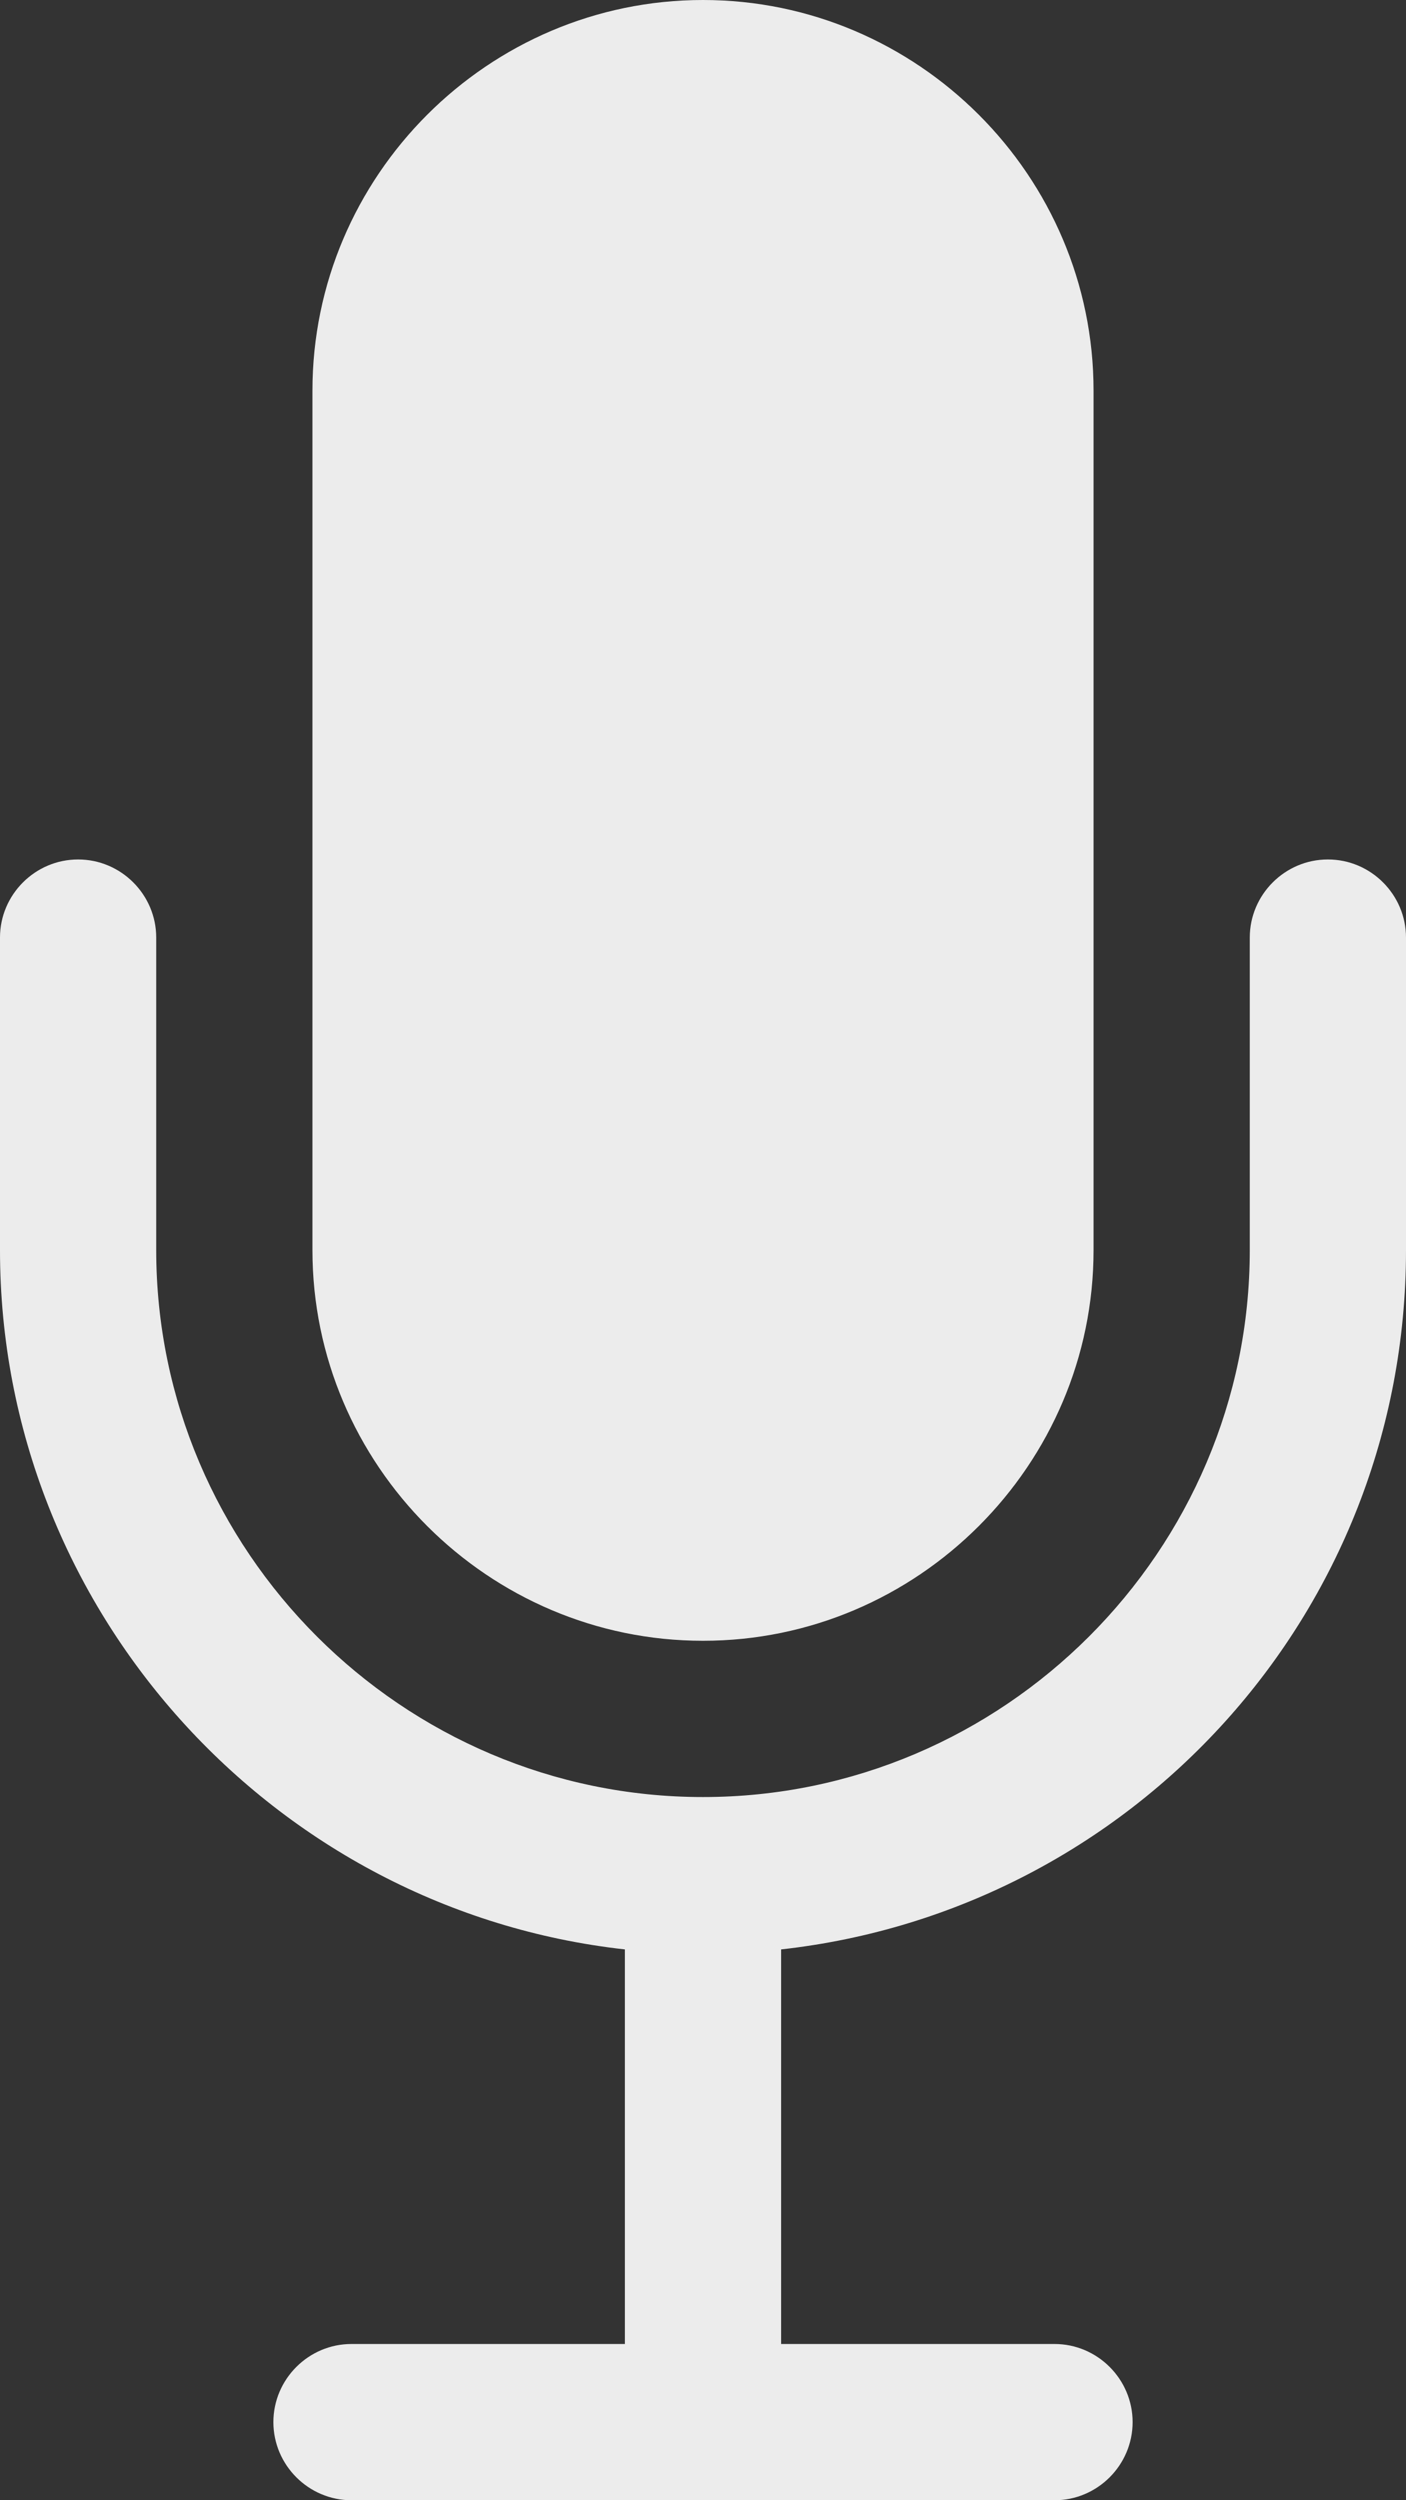 <svg width="18" height="32" viewBox="0 0 18 32" xmlns="http://www.w3.org/2000/svg"><rect x="0" y="0" width="18" height="32" fill="#333333" stroke="none"/><path d="M4 16V5c0-2.75 2.25-5 5-5s5 2.25 5 5v11c0 2.75-2.25 5-5 5s-5-2.25-5-5zm13-5c-.55 0-1 .45-1 1v4c0 3.85-3.15 7-7 7s-7-3.15-7-7v-4c0-.55-.45-1-1-1s-1 .45-1 1v4c0 4.6 3.5 8.45 8 8.95V30H4.5c-.55 0-1 .45-1 1s.45 1 1 1h9c.55 0 1-.45 1-1s-.45-1-1-1H10v-5.05c4.5-.5 8-4.3 8-8.95v-4c0-.55-.45-1-1-1z" fill="#ECECEC"/></svg>